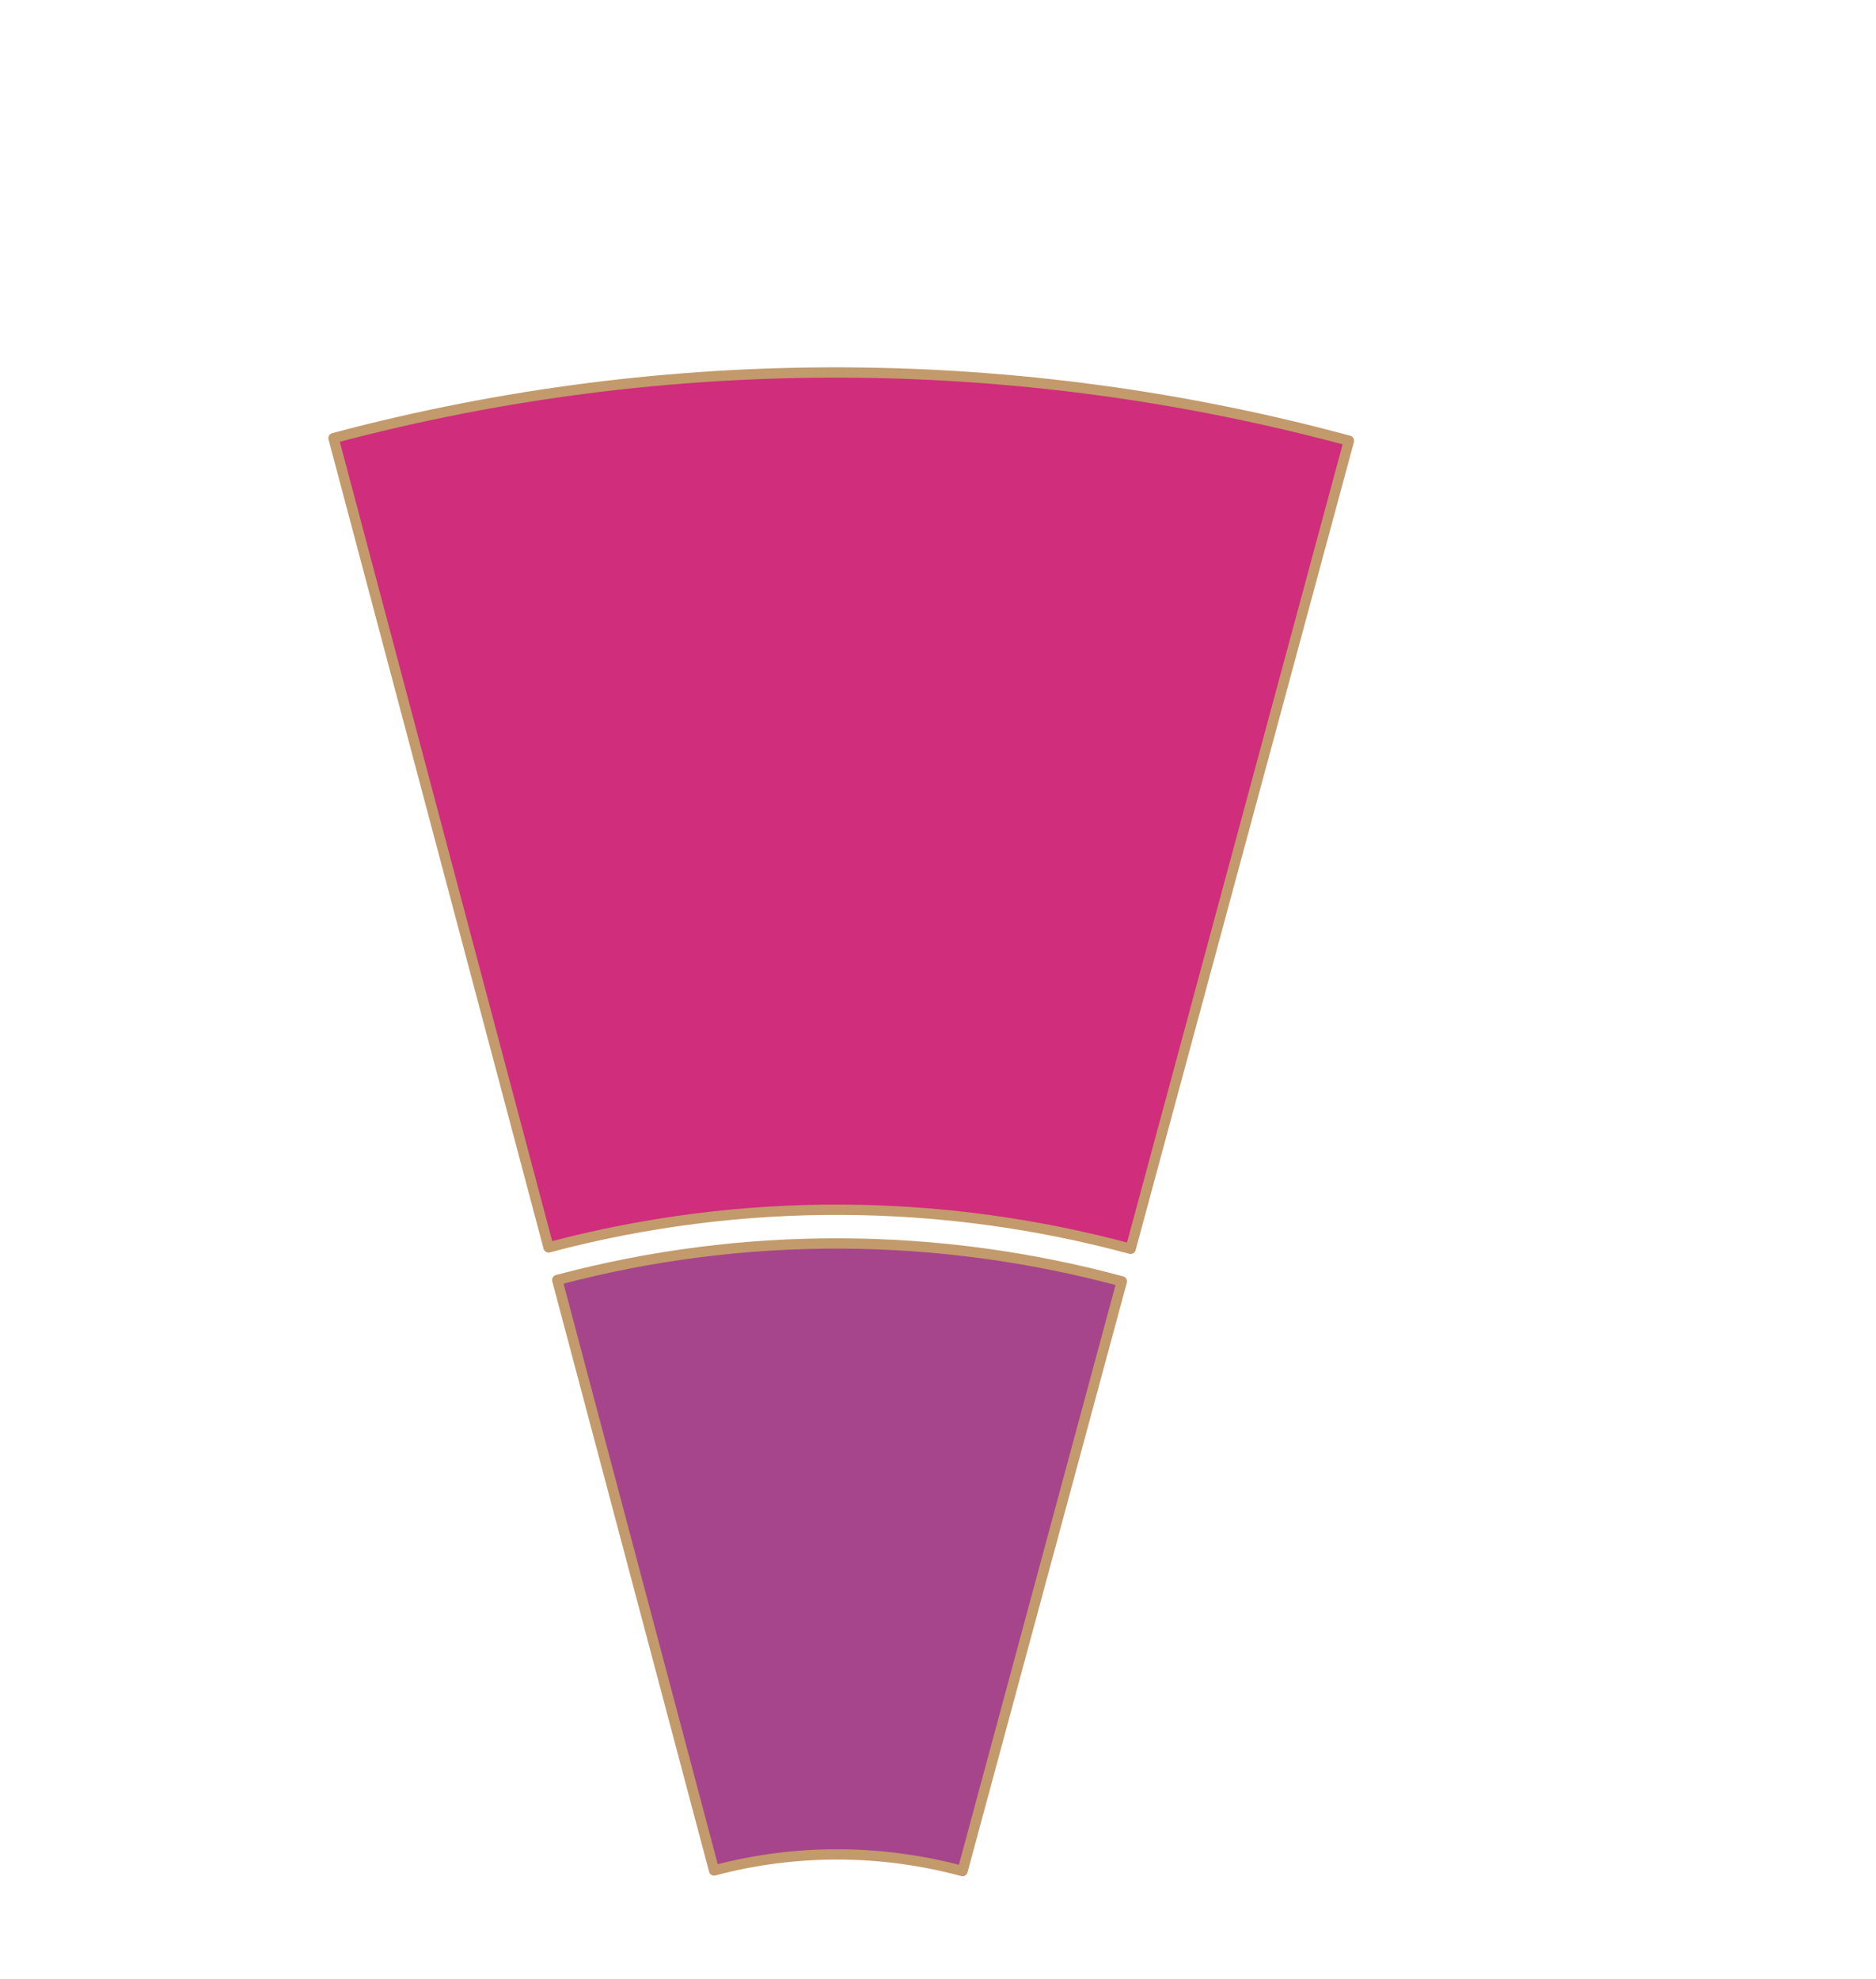 <svg width="364" height="384" viewBox="0 0 364 384" fill="none" xmlns="http://www.w3.org/2000/svg">
<path d="M219.377 242.285L261.736 85.502C198.196 68.335 130.228 67.553 64.711 85.001L106.436 242.01C143.993 232.008 182.954 232.437 219.377 242.285Z" fill="#D02D7C" stroke="#C39A6B" stroke-width="2" stroke-miterlimit="10" stroke-linecap="round" stroke-linejoin="round"/>
<path d="M138.553 362.891C154.582 358.623 171.209 358.809 186.759 363.01L217.671 248.597C182.334 239.05 144.546 238.629 108.121 248.333L138.553 362.891Z" fill="#A7458C" stroke="#C39A6B" stroke-width="2" stroke-miterlimit="10" stroke-linecap="round" stroke-linejoin="round"/>
</svg>
